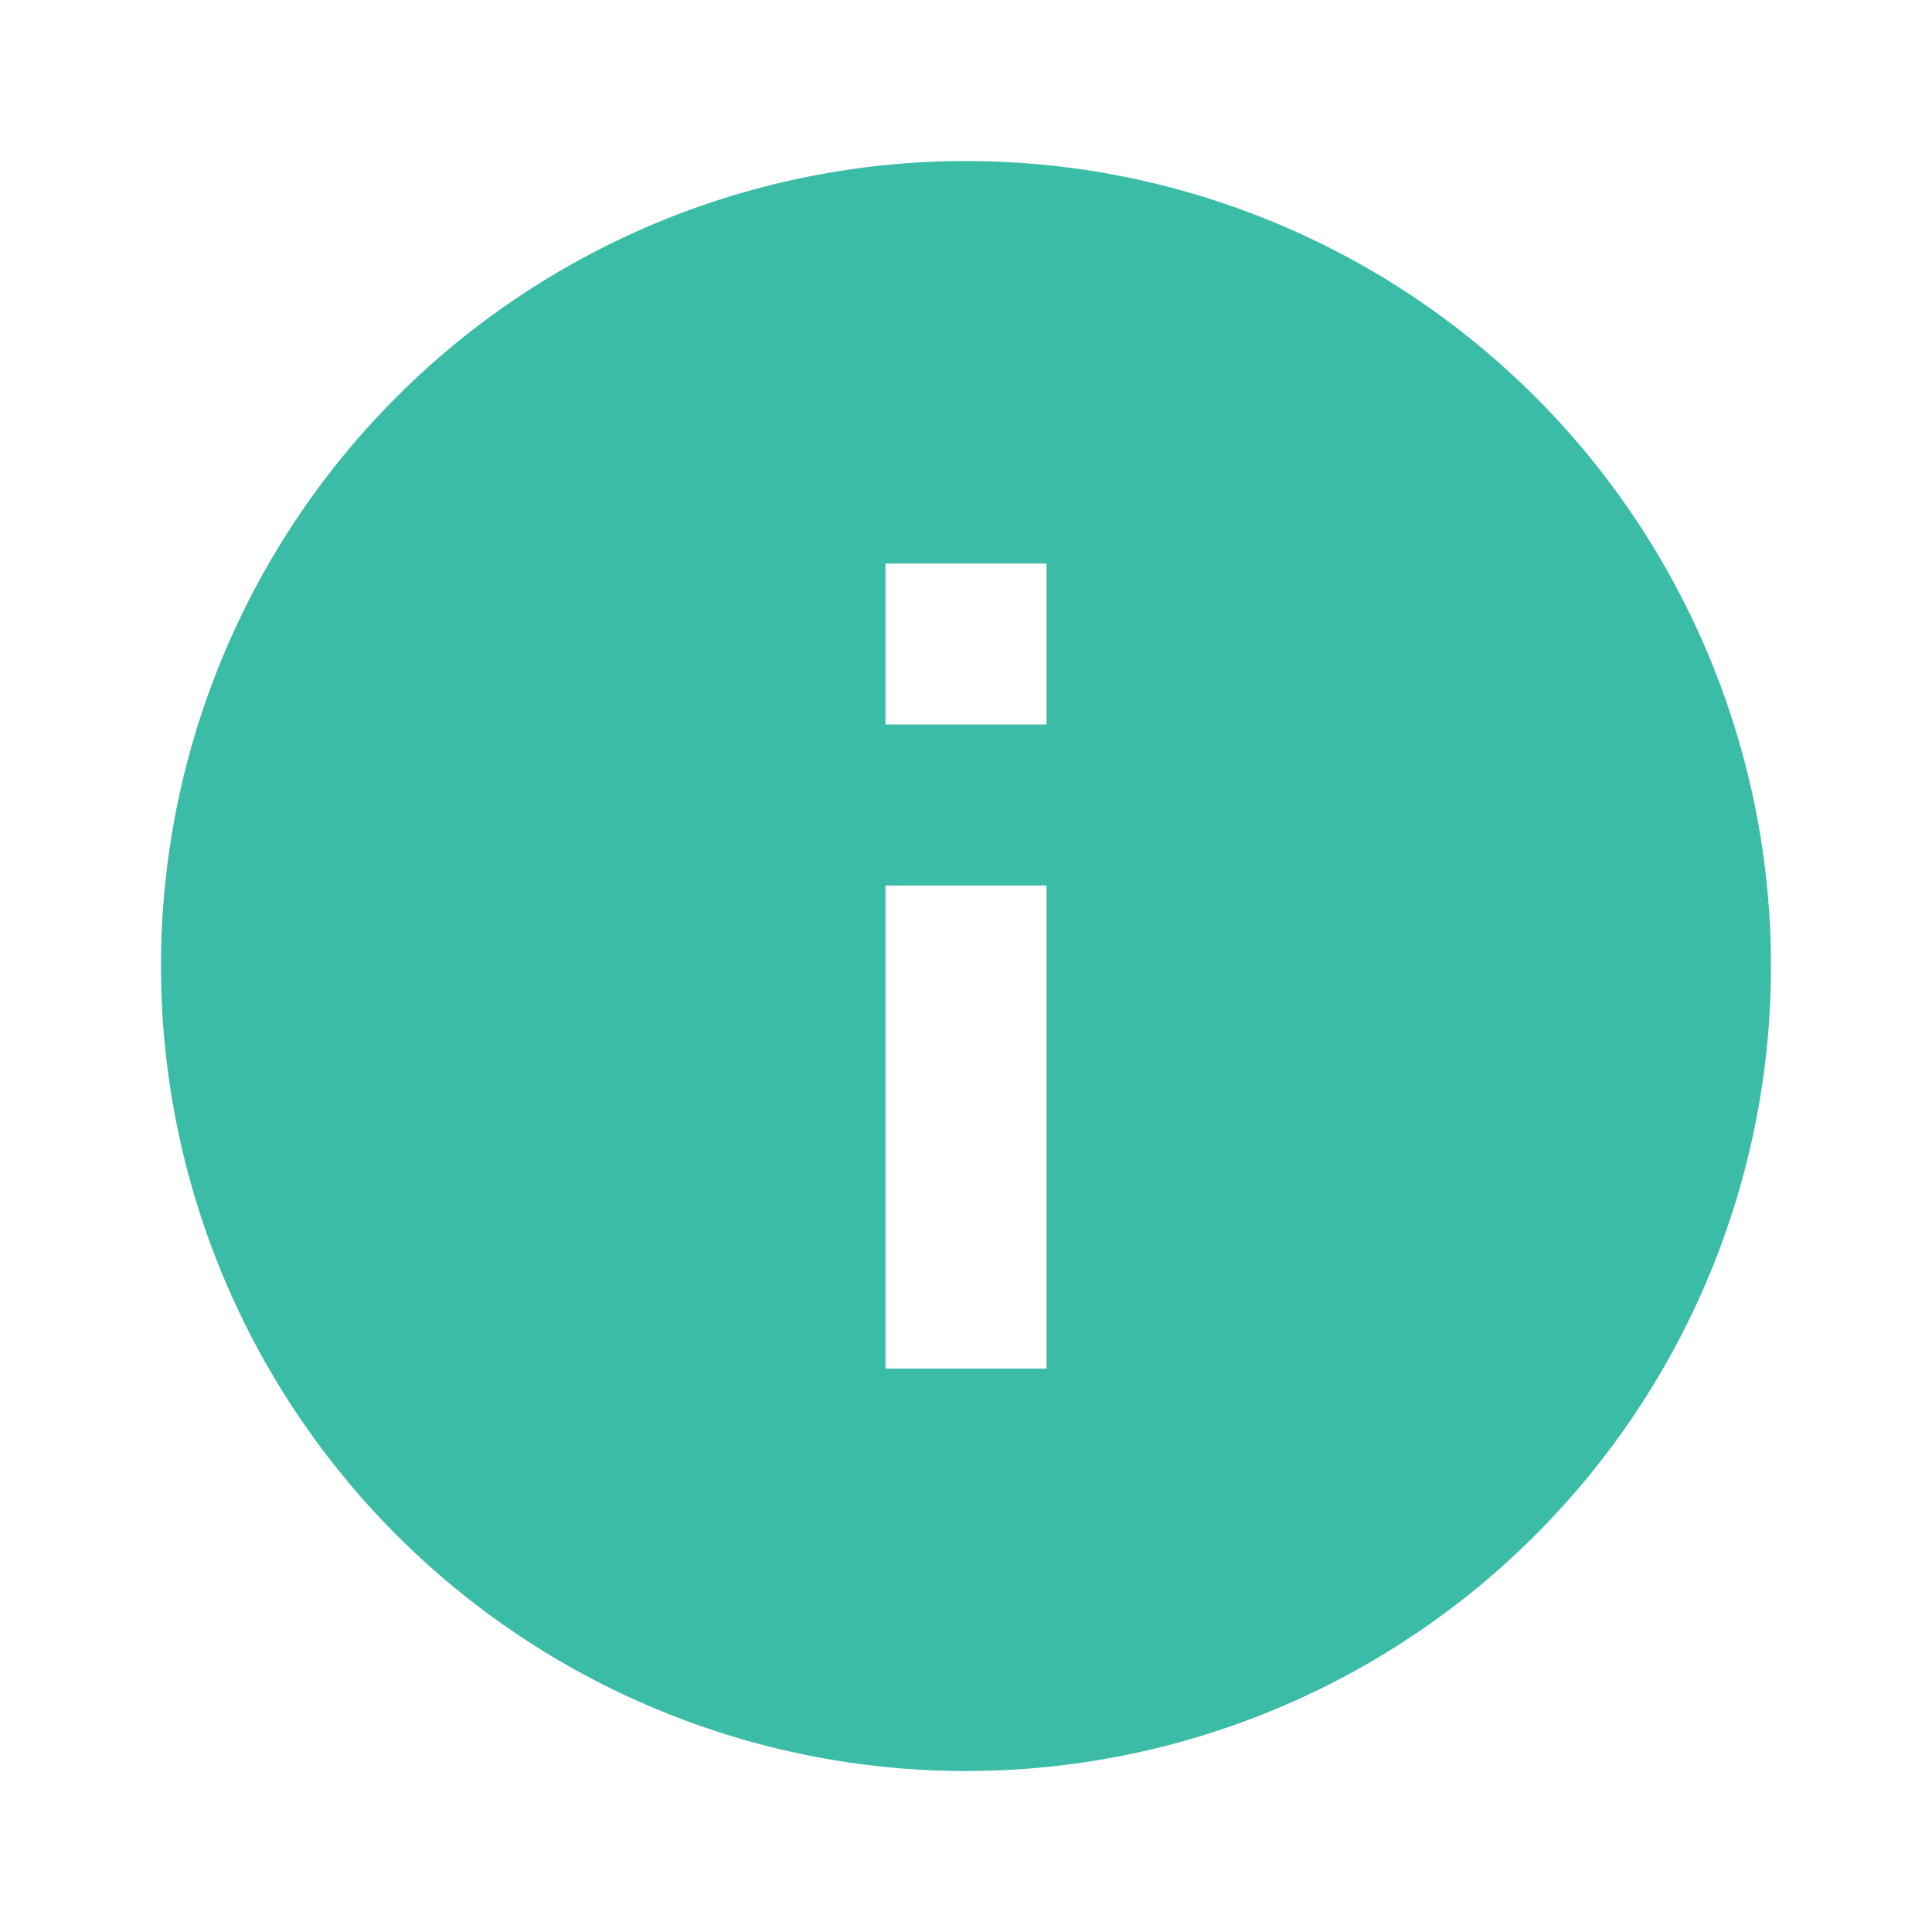 <svg width="38" height="38" viewBox="0 0 38 38" fill="none" xmlns="http://www.w3.org/2000/svg">
<g id="mdi:about">
<path id="Vector" d="M20.583 14.25H17.416V11.084H20.583M20.583 26.917H17.416V17.417H20.583M18.999 3.167C16.92 3.167 14.861 3.577 12.94 4.372C11.019 5.168 9.274 6.334 7.803 7.804C4.834 10.774 3.166 14.801 3.166 19C3.166 23.2 4.834 27.227 7.803 30.196C9.274 31.666 11.019 32.833 12.94 33.628C14.861 34.424 16.92 34.834 18.999 34.834C23.199 34.834 27.226 33.166 30.195 30.196C33.164 27.227 34.833 23.2 34.833 19C34.833 16.921 34.423 14.862 33.627 12.941C32.832 11.02 31.666 9.275 30.195 7.804C28.725 6.334 26.98 5.168 25.058 4.372C23.137 3.577 21.079 3.167 18.999 3.167Z" fill="#3BBCA7"/>
</g>
</svg>
